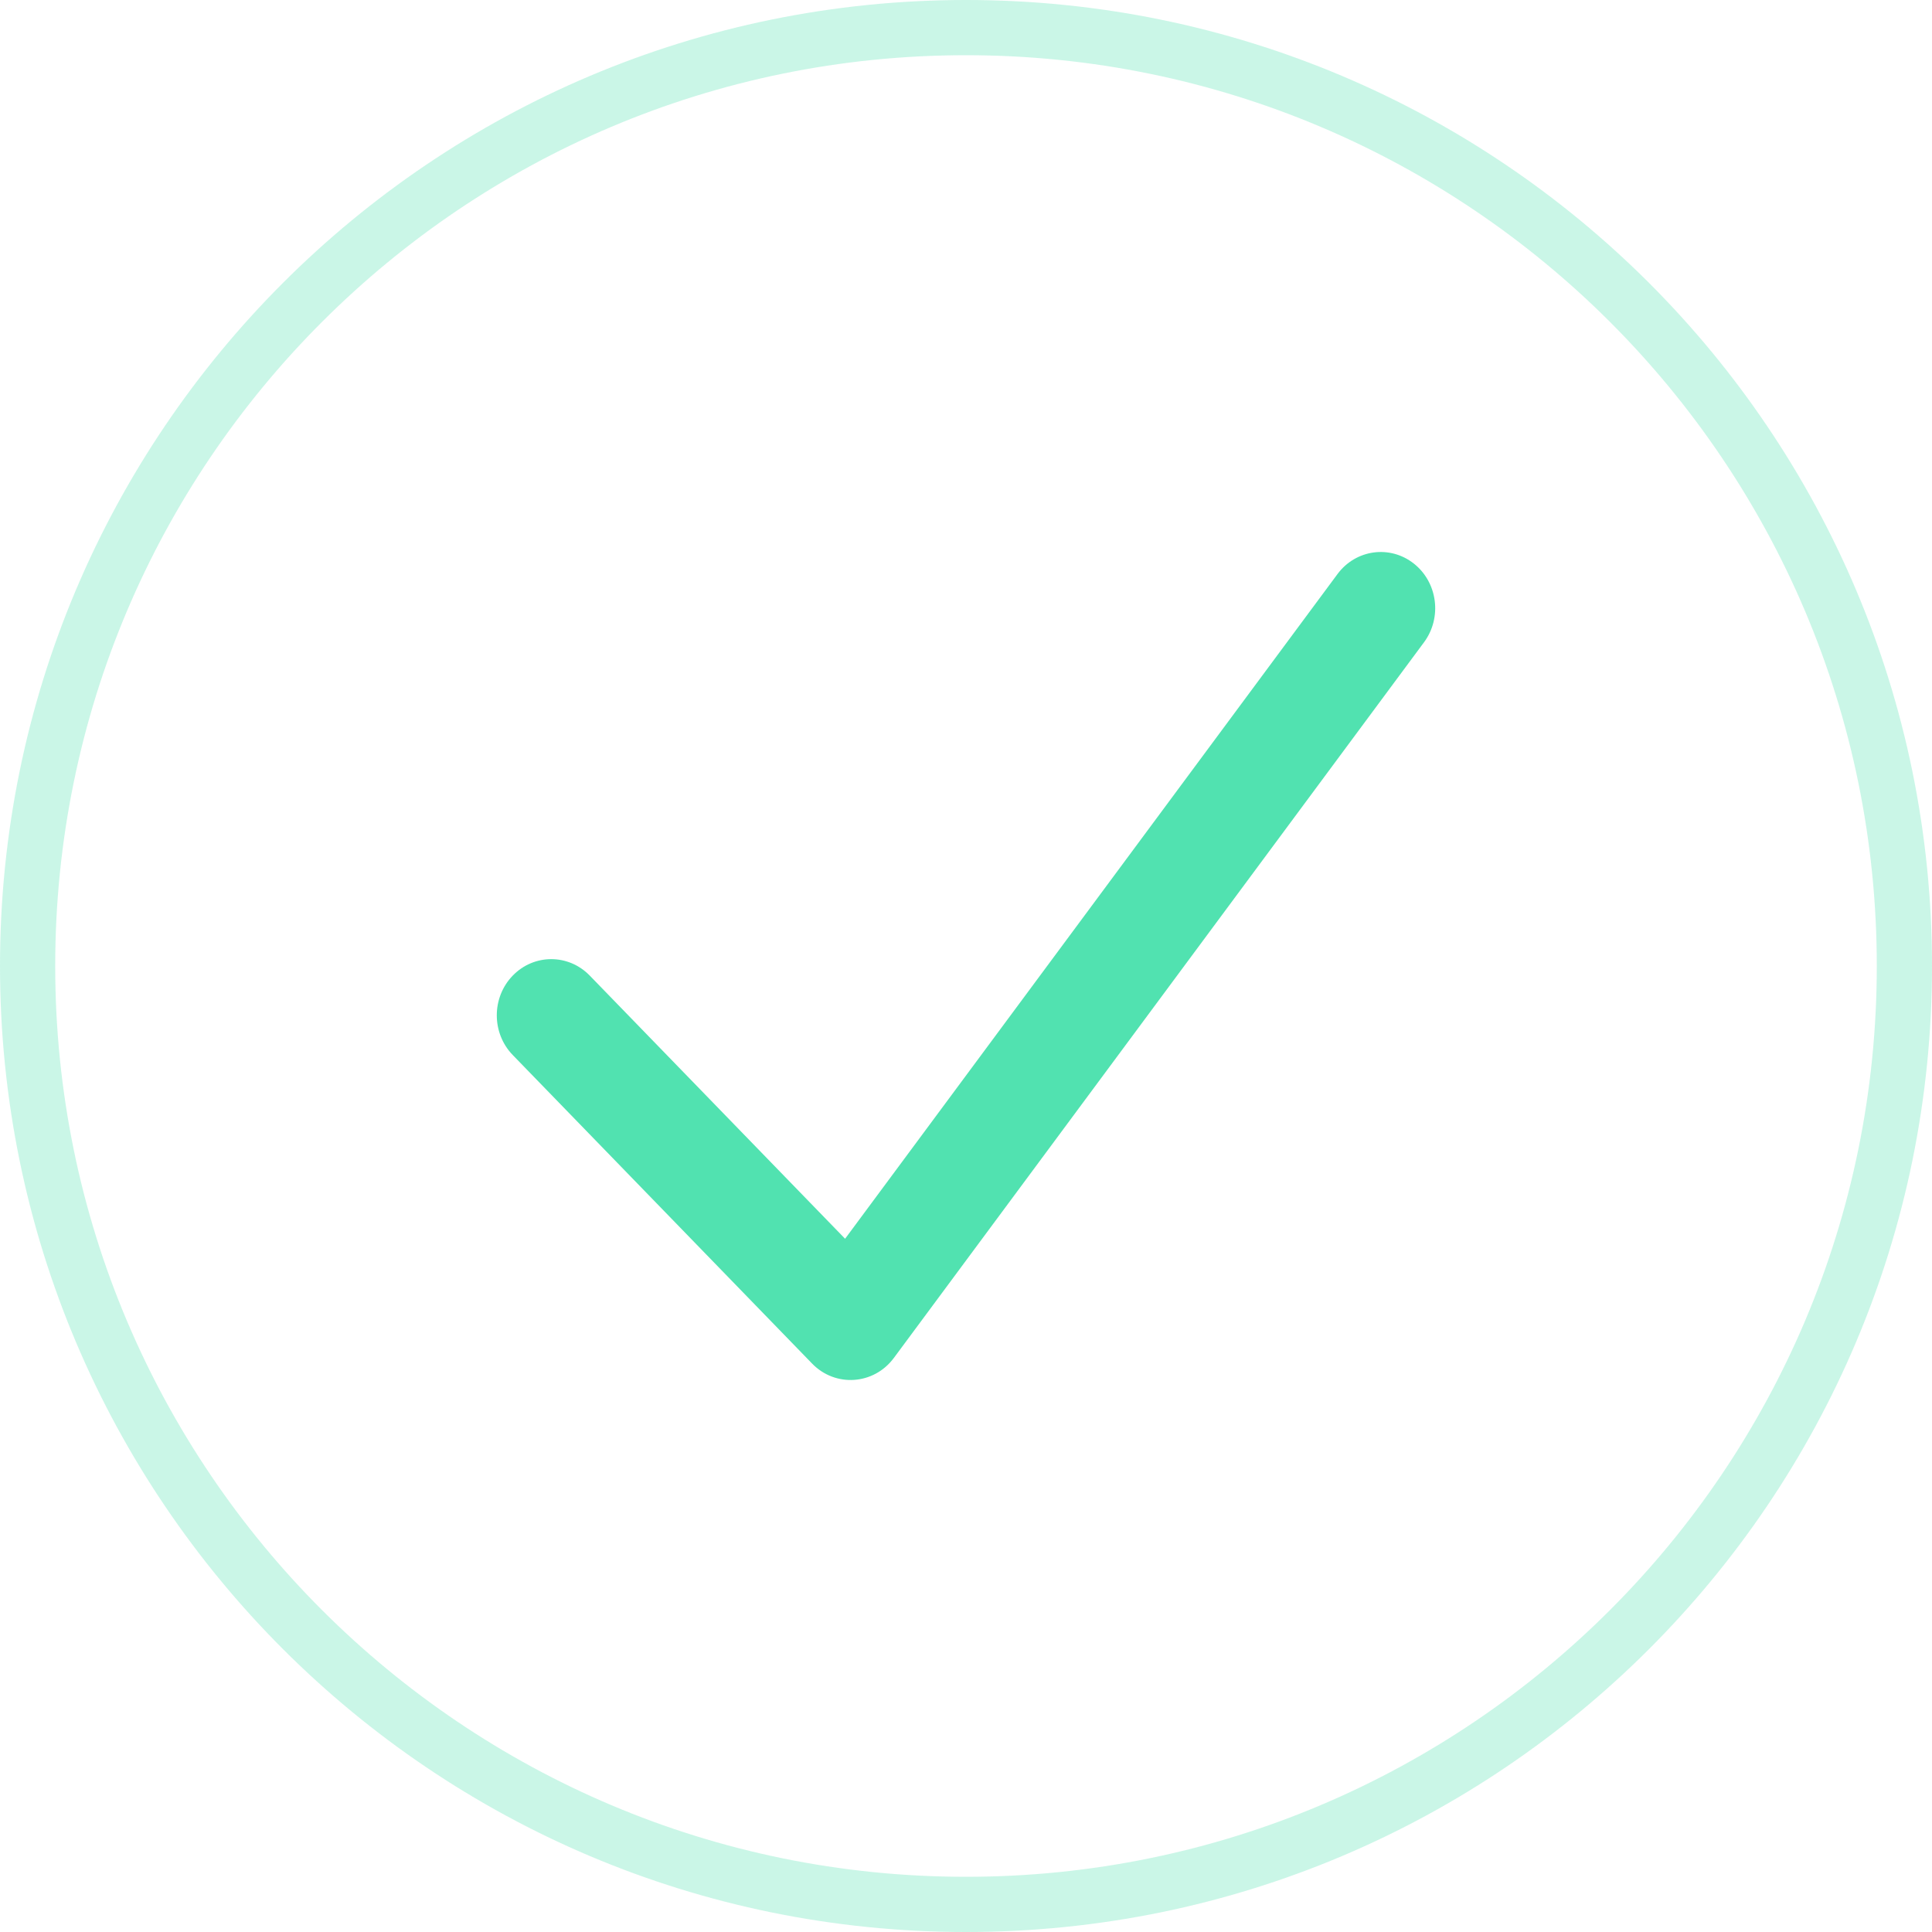 <?xml version="1.0" encoding="UTF-8"?>
<svg width="120px" height="120px" viewBox="0 0 120 120" version="1.1" xmlns="http://www.w3.org/2000/svg" xmlns:xlink="http://www.w3.org/1999/xlink">
    <!-- Generator: Sketch 49.2 (51160) - http://www.bohemiancoding.com/sketch -->
    <title>pic_status_complete</title>
    <desc>Created with Sketch.</desc>
    <defs></defs>
    <g id="slices" stroke="none" stroke-width="1" fill="none" fill-rule="evenodd">
        <g id="Artboard" transform="translate(-967, -64)" fill="#51E2B0" fill-rule="nonzero">
            <g id="pic_status_complete" transform="translate(967, 64)">
                <path d="M60,116.571 C91.244,116.571 116.571,91.244 116.571,60 C116.571,28.756 91.244,3.429 60,3.429 C28.756,3.429 3.429,28.756 3.429,60 C3.429,91.244 28.756,116.571 60,116.571 Z M60,120 C26.863,120 0,93.137 0,60 C0,26.863 26.863,0 60,0 C93.137,0 120,26.863 120,60 C120,93.137 93.137,120 60,120 Z" id="Oval-4-Copy" fill-opacity="0.303"></path>
                <path d="M83.074,35.656 C84.208,34.125 86.33,33.833 87.814,35.003 C89.298,36.173 89.582,38.362 88.448,39.893 L55.519,84.344 C54.277,86.02 51.888,86.185 50.441,84.694 L31.849,65.531 C30.527,64.17 30.526,61.96 31.847,60.597 C33.167,59.234 35.308,59.233 36.629,60.595 L52.49,76.941 L83.074,35.656 Z" id="Path-8"></path>
            </g>
        </g>
    </g>
</svg>